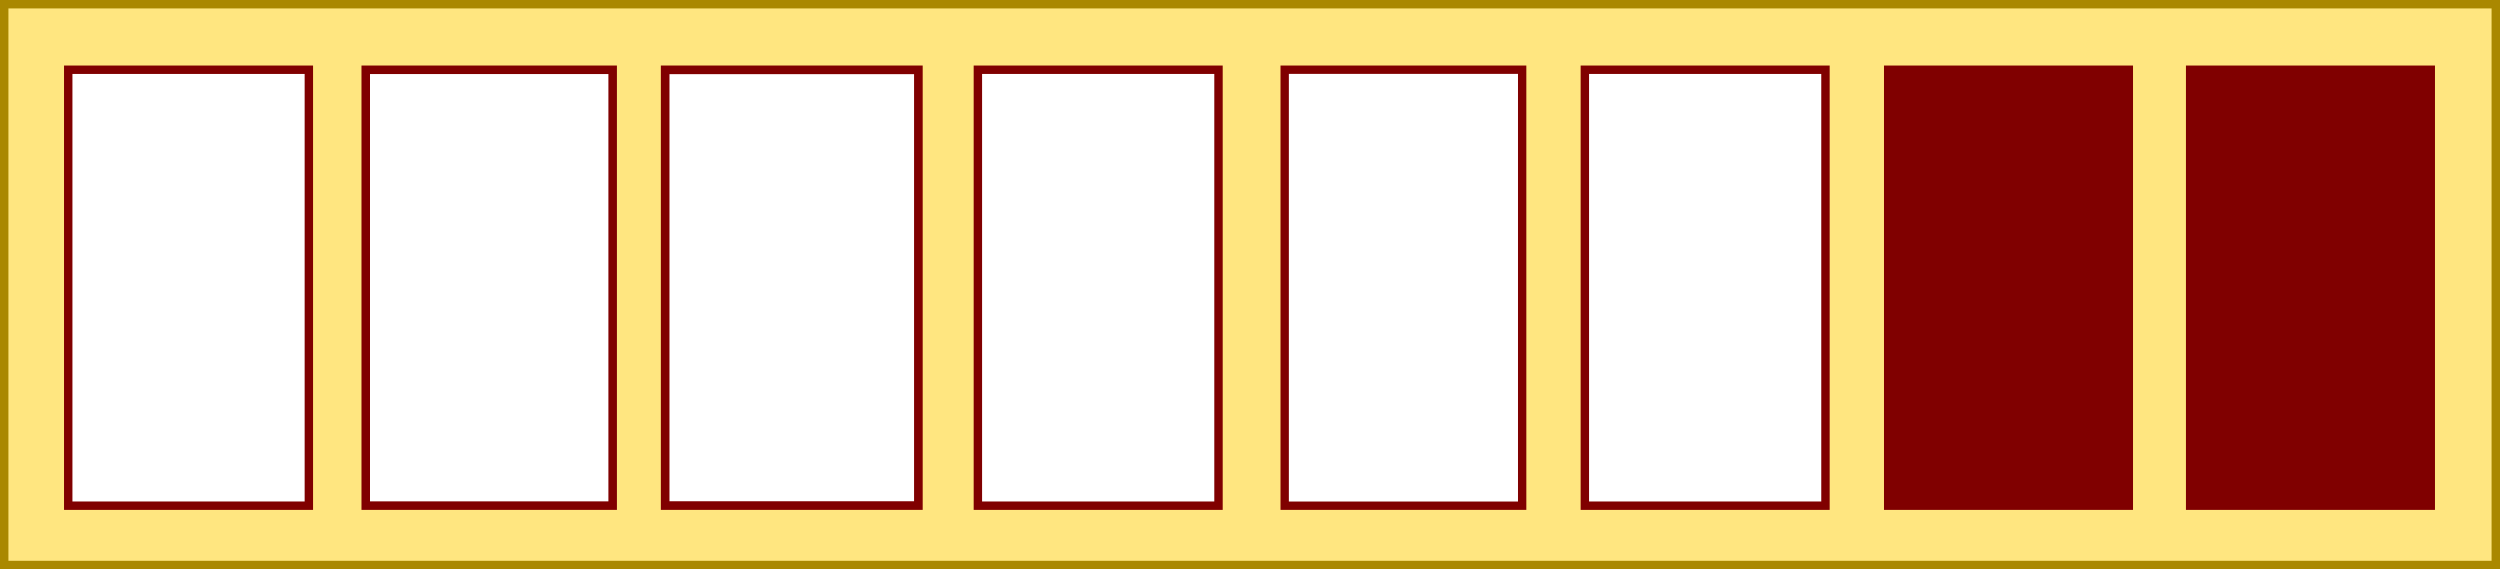 <?xml version="1.0" encoding="UTF-8" standalone="no"?>
<!-- Created with Inkscape (http://www.inkscape.org/) -->

<svg
   width="205.22mm"
   height="46.726mm"
   viewBox="0 0 205.22 46.726"
   version="1.1"
   id="svg1"
   inkscape:version="1.3.2 (091e20e, 2023-11-25, custom)"
   sodipodi:docname="stable_level_icon.svg"
   xmlns:inkscape="http://www.inkscape.org/namespaces/inkscape"
   xmlns:sodipodi="http://sodipodi.sourceforge.net/DTD/sodipodi-0.dtd"
   xmlns="http://www.w3.org/2000/svg"
   xmlns:svg="http://www.w3.org/2000/svg">
  <rect x="0" y="0" width="205.22" height="46.726" fill="#808080" stroke="none"/>
  <sodipodi:namedview
     id="namedview1"
     pagecolor="#ffffff"
     bordercolor="#000000"
     borderopacity="0.25"
     inkscape:showpageshadow="2"
     inkscape:pageopacity="0.0"
     inkscape:pagecheckerboard="0"
     inkscape:deskcolor="#d1d1d1"
     inkscape:document-units="mm"
     inkscape:zoom="0.72426347"
     inkscape:cx="387.98036"
     inkscape:cy="89.05599"
     inkscape:window-width="1920"
     inkscape:window-height="1009"
     inkscape:window-x="-8"
     inkscape:window-y="-8"
     inkscape:window-maximized="1"
     inkscape:current-layer="layer1" />
  <defs
     id="defs1" />
  <g
     inkscape:label="Capa 1"
     inkscape:groupmode="layer"
     id="layer1"
     transform="translate(-2.117,-124.883)">
    <rect
       style="fill:#ffe680;stroke:#aa8800;stroke-width:0.692"
       id="rect10"
       width="204.528"
       height="46.034"
       x="2.463"
       y="125.229" />
    <rect
       style="fill:#ffffff;stroke:#800000;stroke-width:0.69"
       id="rect9"
       width="19.752"
       height="35.786"
       x="7.718"
       y="130.608" />
    <rect
       style="fill:#ffffff;stroke:#800000;stroke-width:0.699"
       id="rect9-2"
       width="20.269"
       height="35.777"
       x="32.14"
       y="130.612" />
    <rect
       style="fill:#ffffff;stroke:#800000;stroke-width:0.708"
       id="rect9-8"
       width="20.786"
       height="35.768"
       x="56.719"
       y="130.616" />
    <rect
       style="fill:#ffffff;stroke:#800000;stroke-width:0.69"
       id="rect9-1"
       width="19.752"
       height="35.786"
       x="82.389"
       y="130.608" />
    <rect
       style="fill:#ffffff;stroke:#800000;stroke-width:0.685"
       id="rect9-1-7"
       width="19.494"
       height="35.79"
       x="107.574"
       y="130.605" />
    <rect
       style="fill:#ffffff;stroke:#800000;stroke-width:0.69"
       id="rect9-1-3"
       width="19.752"
       height="35.786"
       x="132.214"
       y="130.608" />
    <rect
       style="fill:#800000;stroke:#800000;stroke-width:0.69"
       id="rect9-1-34"
       width="19.752"
       height="35.786"
       x="157.115"
       y="130.608" />
    <rect
       style="fill:#800000;stroke:#800000;stroke-width:0.69"
       id="rect9-1-34-8"
       width="19.752"
       height="35.786"
       x="181.902"
       y="130.608" />
  </g>
</svg>
